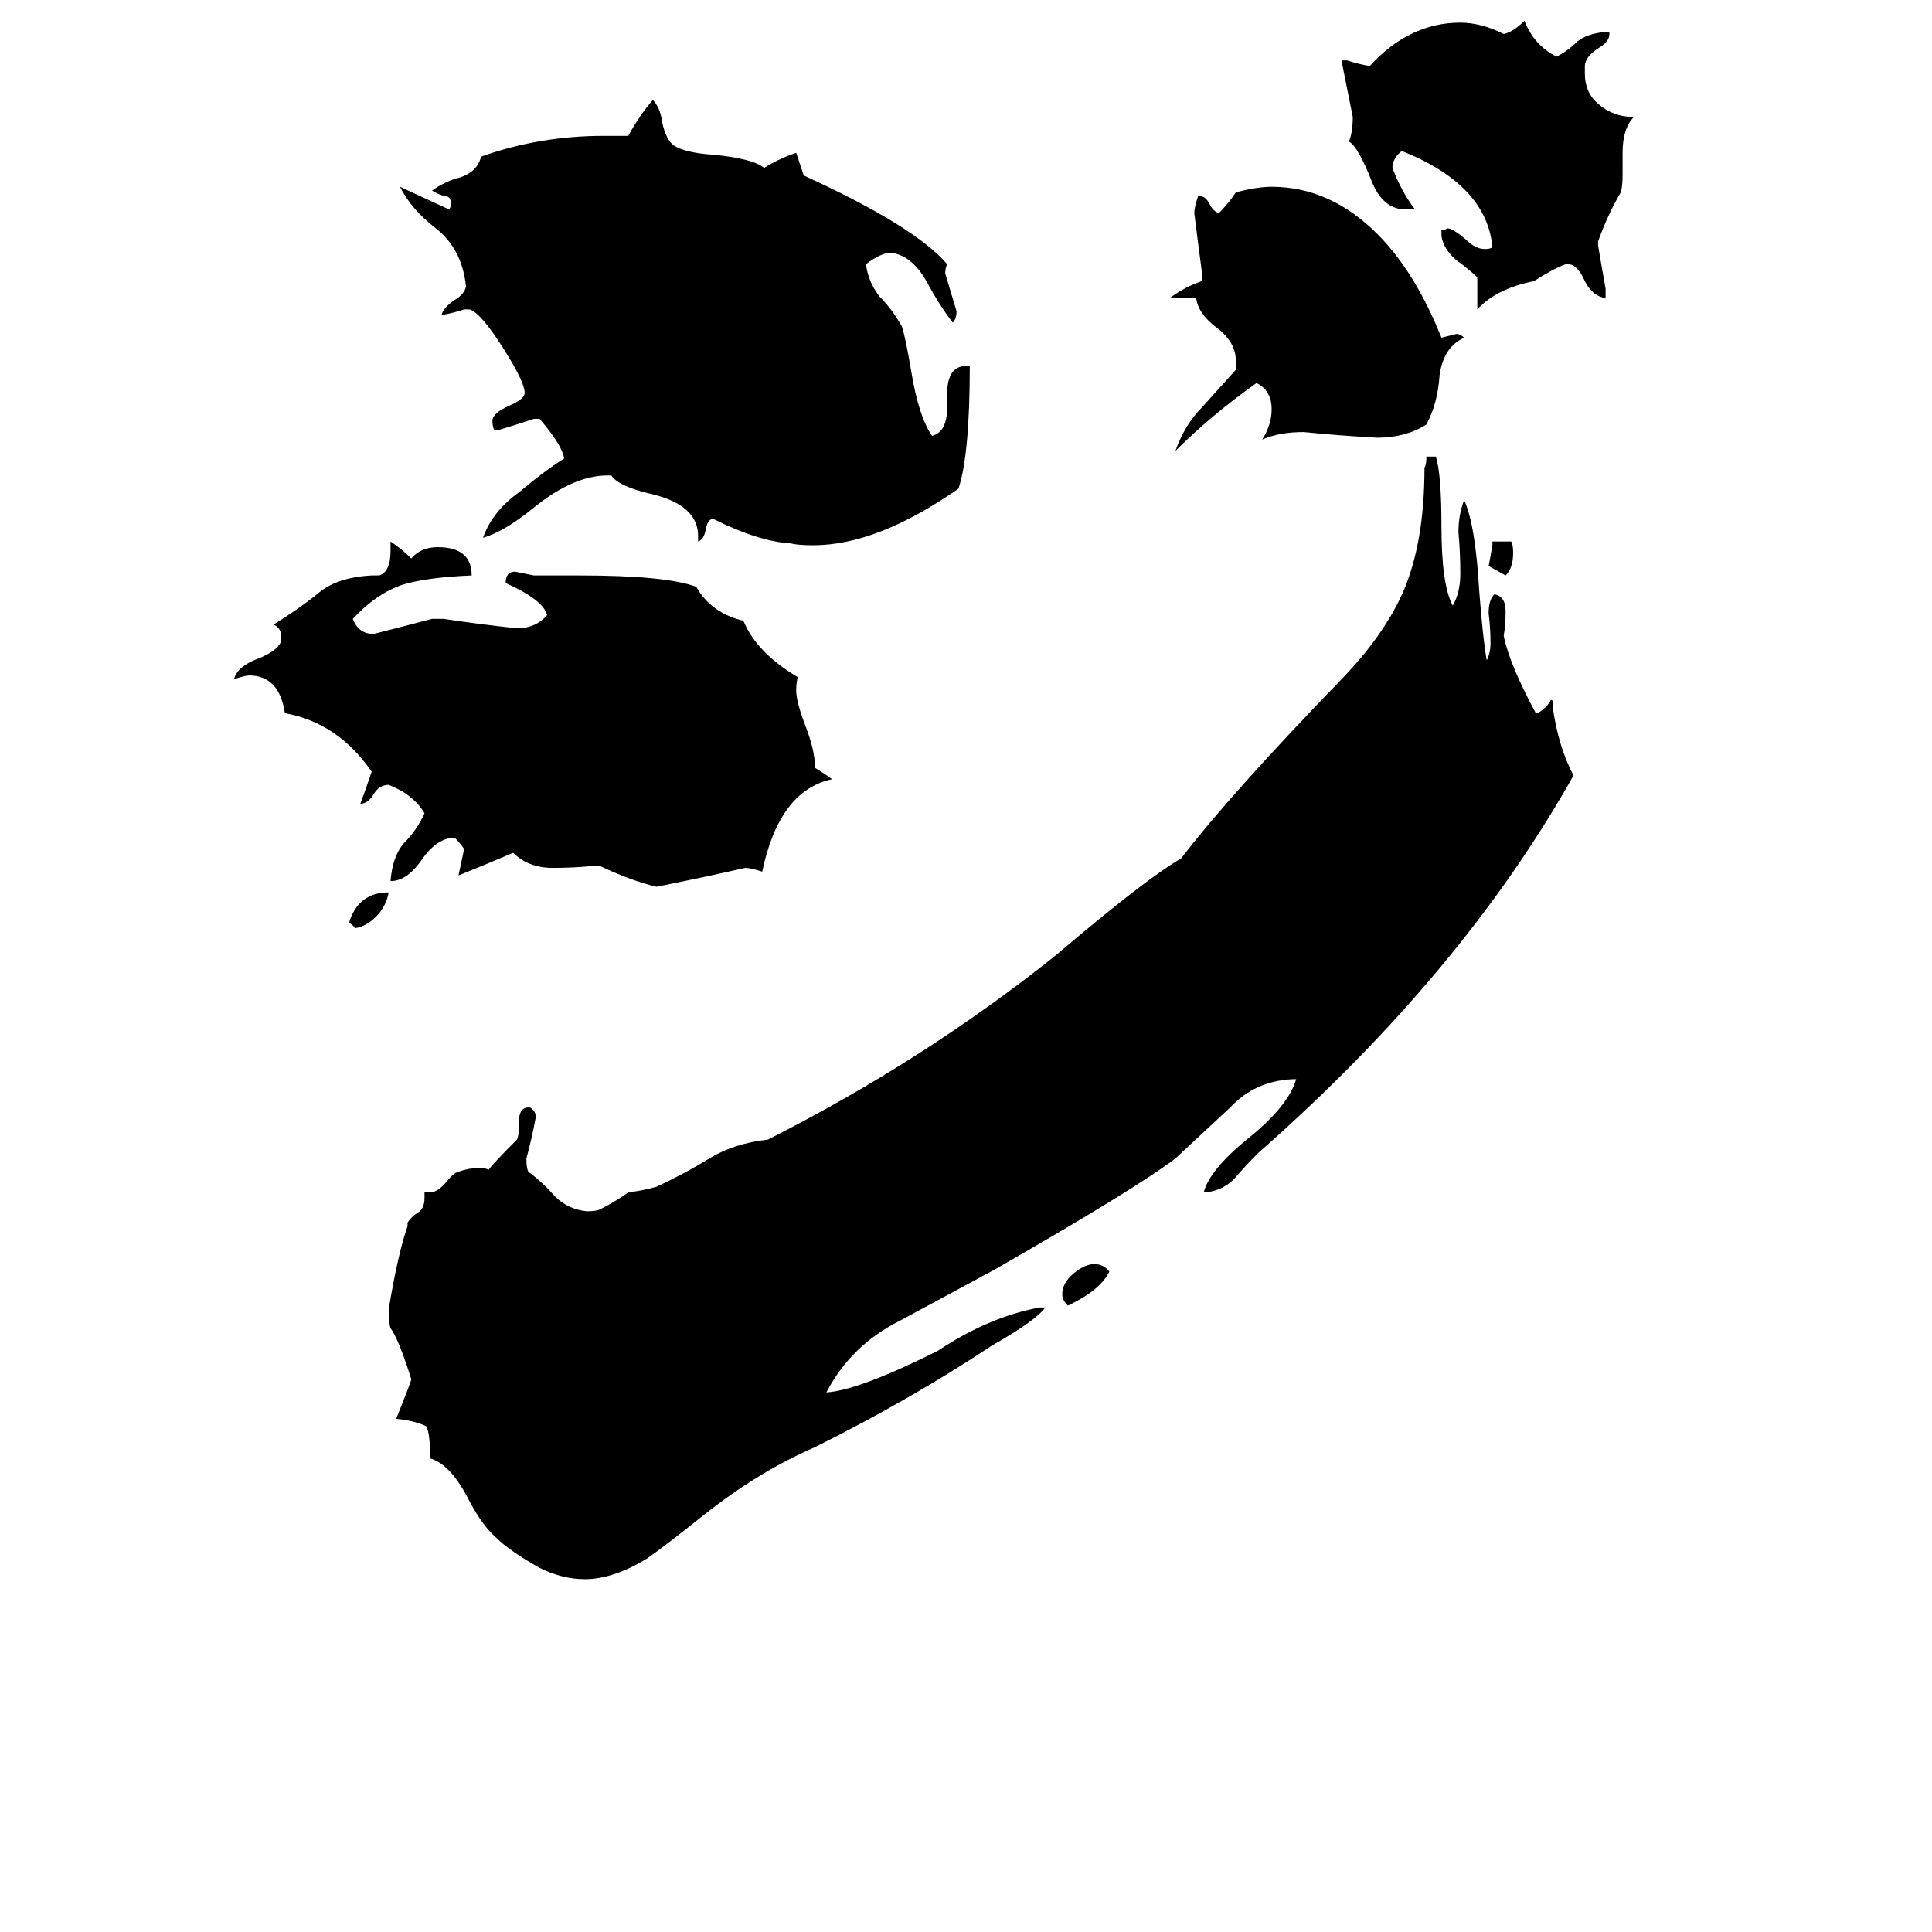 <svg xmlns="http://www.w3.org/2000/svg" viewBox="0 -800 1024 1024">
	<path fill="#000000" d="M639 -168H638Q641 -180 662 -197Q683 -214 687 -228H685Q665 -227 652 -213Q638 -200 623 -186Q602 -170 527 -127Q503 -114 477 -100Q451 -87 438 -62Q455 -63 497 -84Q524 -102 551 -107H554Q549 -100 526 -87Q484 -59 432 -33Q402 -20 373 3Q353 19 343 26Q325 37 310 37Q298 37 286 31Q270 22 263 15Q256 9 249 -4Q239 -24 228 -27Q228 -40 226 -44Q220 -47 210 -48Q218 -68 218 -69Q211 -91 207 -96Q206 -99 206 -106Q211 -136 216 -150V-152Q218 -155 221 -157Q225 -159 225 -165V-168H228Q232 -168 237 -174Q240 -178 243 -179Q249 -181 254 -181Q257 -181 259 -180Q261 -183 274 -196Q275 -198 275 -203V-205Q275 -213 280 -213H281Q284 -211 284 -208Q282 -197 279 -186Q279 -181 280 -179Q288 -173 294 -166Q301 -159 311 -158Q316 -158 318 -159Q326 -163 333 -168Q341 -169 348 -171Q363 -178 376 -186Q389 -194 407 -196Q490 -238 560 -294Q607 -334 626 -345Q652 -379 712 -441Q734 -464 744 -487Q755 -513 755 -552Q756 -554 756 -557V-558H761Q764 -549 764 -521Q764 -490 770 -479Q774 -486 774 -496Q774 -507 773 -518Q773 -527 776 -535Q782 -522 784 -487Q786 -461 788 -450Q790 -454 790 -459Q790 -467 789 -475Q789 -482 792 -485Q798 -484 798 -476Q798 -469 797 -463Q800 -448 814 -422H815Q820 -425 822 -429Q823 -429 823 -428V-425Q826 -404 834 -389Q775 -284 667 -189Q660 -182 654 -175Q648 -169 639 -168ZM502 -584V-591Q502 -606 512 -606H514Q514 -559 508 -541Q465 -511 431 -511Q423 -511 419 -512Q402 -513 378 -525Q375 -525 374 -519Q373 -514 370 -513V-516Q370 -532 346 -538Q328 -542 324 -548H322Q304 -548 283 -531Q267 -518 256 -515Q261 -529 275 -539Q288 -550 299 -557Q298 -564 286 -578H283Q274 -575 264 -572H262Q261 -574 261 -577Q261 -581 270 -585Q277 -588 278 -591Q279 -596 267 -615Q255 -634 249 -636H246Q240 -634 234 -633Q235 -637 241 -641Q246 -644 247 -648Q245 -668 231 -679Q218 -689 212 -701Q225 -695 238 -689Q239 -690 239 -692Q239 -696 236 -696Q232 -697 229 -699Q236 -704 244 -706Q253 -709 255 -717Q286 -728 320 -728H333Q339 -739 346 -747Q350 -743 351 -735Q353 -726 357 -723Q363 -719 378 -718Q399 -716 405 -711Q413 -716 422 -719Q424 -713 426 -707Q485 -680 502 -660Q501 -658 501 -655Q504 -645 507 -635Q507 -631 505 -629Q498 -638 491 -651Q483 -665 472 -666Q467 -666 459 -660Q460 -651 466 -643Q473 -636 478 -627Q480 -621 483 -603Q487 -579 494 -569Q502 -571 502 -584ZM318 -341H314Q304 -340 293 -340Q280 -340 272 -348Q258 -342 243 -336L246 -350Q244 -353 241 -356Q232 -356 224 -345Q216 -333 207 -333Q208 -346 214 -353Q221 -360 225 -369Q219 -379 206 -384Q201 -384 198 -379Q195 -374 191 -374Q194 -382 197 -391Q179 -417 151 -422Q148 -442 132 -442Q130 -442 124 -440Q126 -447 137 -451Q147 -455 149 -460V-463Q149 -467 145 -469Q158 -477 168 -485Q178 -494 197 -495H201Q207 -497 207 -508V-513Q213 -509 218 -504Q223 -510 232 -510Q250 -510 250 -495Q226 -494 213 -490Q199 -485 187 -472Q190 -464 198 -464Q214 -468 229 -472H235Q255 -469 274 -467Q284 -467 290 -474Q288 -482 268 -491Q268 -497 273 -497Q278 -496 283 -495H307Q353 -495 369 -489Q377 -475 394 -471Q401 -454 423 -441Q422 -439 422 -434Q422 -428 427 -415Q432 -402 432 -393Q437 -390 441 -387Q413 -381 404 -338Q398 -340 395 -340Q373 -335 348 -330Q335 -333 318 -341ZM851 -647V-642Q844 -643 840 -651Q836 -660 831 -660H830Q824 -658 813 -651Q793 -647 783 -636V-653Q779 -657 772 -662Q765 -668 764 -675V-678Q766 -678 767 -679Q770 -679 777 -673Q782 -668 787 -668Q790 -668 791 -669Q788 -702 743 -720Q738 -716 738 -711Q743 -698 750 -689H745Q733 -689 727 -704Q720 -722 715 -725Q717 -730 717 -738Q714 -753 711 -768H714Q720 -766 726 -765Q747 -788 774 -788Q785 -788 797 -782Q802 -783 808 -789Q813 -776 825 -770Q831 -773 836 -778Q841 -782 850 -783H853V-782Q853 -778 848 -775Q840 -770 840 -765V-761Q840 -751 847 -745Q855 -738 866 -738Q860 -732 860 -719V-707Q860 -701 859 -698Q852 -686 847 -672V-670Q849 -658 851 -647ZM655 -604V-609Q655 -619 644 -627Q635 -634 634 -642H620Q628 -648 637 -651V-656Q635 -671 633 -687Q633 -690 635 -696H636Q639 -696 641 -692Q643 -688 646 -687Q651 -692 655 -698Q666 -701 674 -701Q705 -701 730 -676Q750 -656 764 -621Q768 -622 772 -623Q774 -623 776 -621Q765 -616 763 -601Q762 -586 756 -575Q745 -568 730 -568Q711 -569 691 -571Q678 -571 669 -567Q674 -575 674 -583Q674 -593 666 -597Q642 -580 623 -561Q628 -575 637 -584Q646 -594 655 -604ZM588 -126Q583 -116 566 -108Q563 -111 563 -114Q563 -120 569 -125Q575 -130 580 -130Q585 -130 588 -126ZM185 -311Q190 -327 206 -327Q205 -321 201 -316Q195 -309 188 -308Q188 -309 185 -311ZM798 -495L789 -500Q790 -505 791 -511V-513H801Q802 -511 802 -507Q802 -499 798 -495Z"/>
</svg>